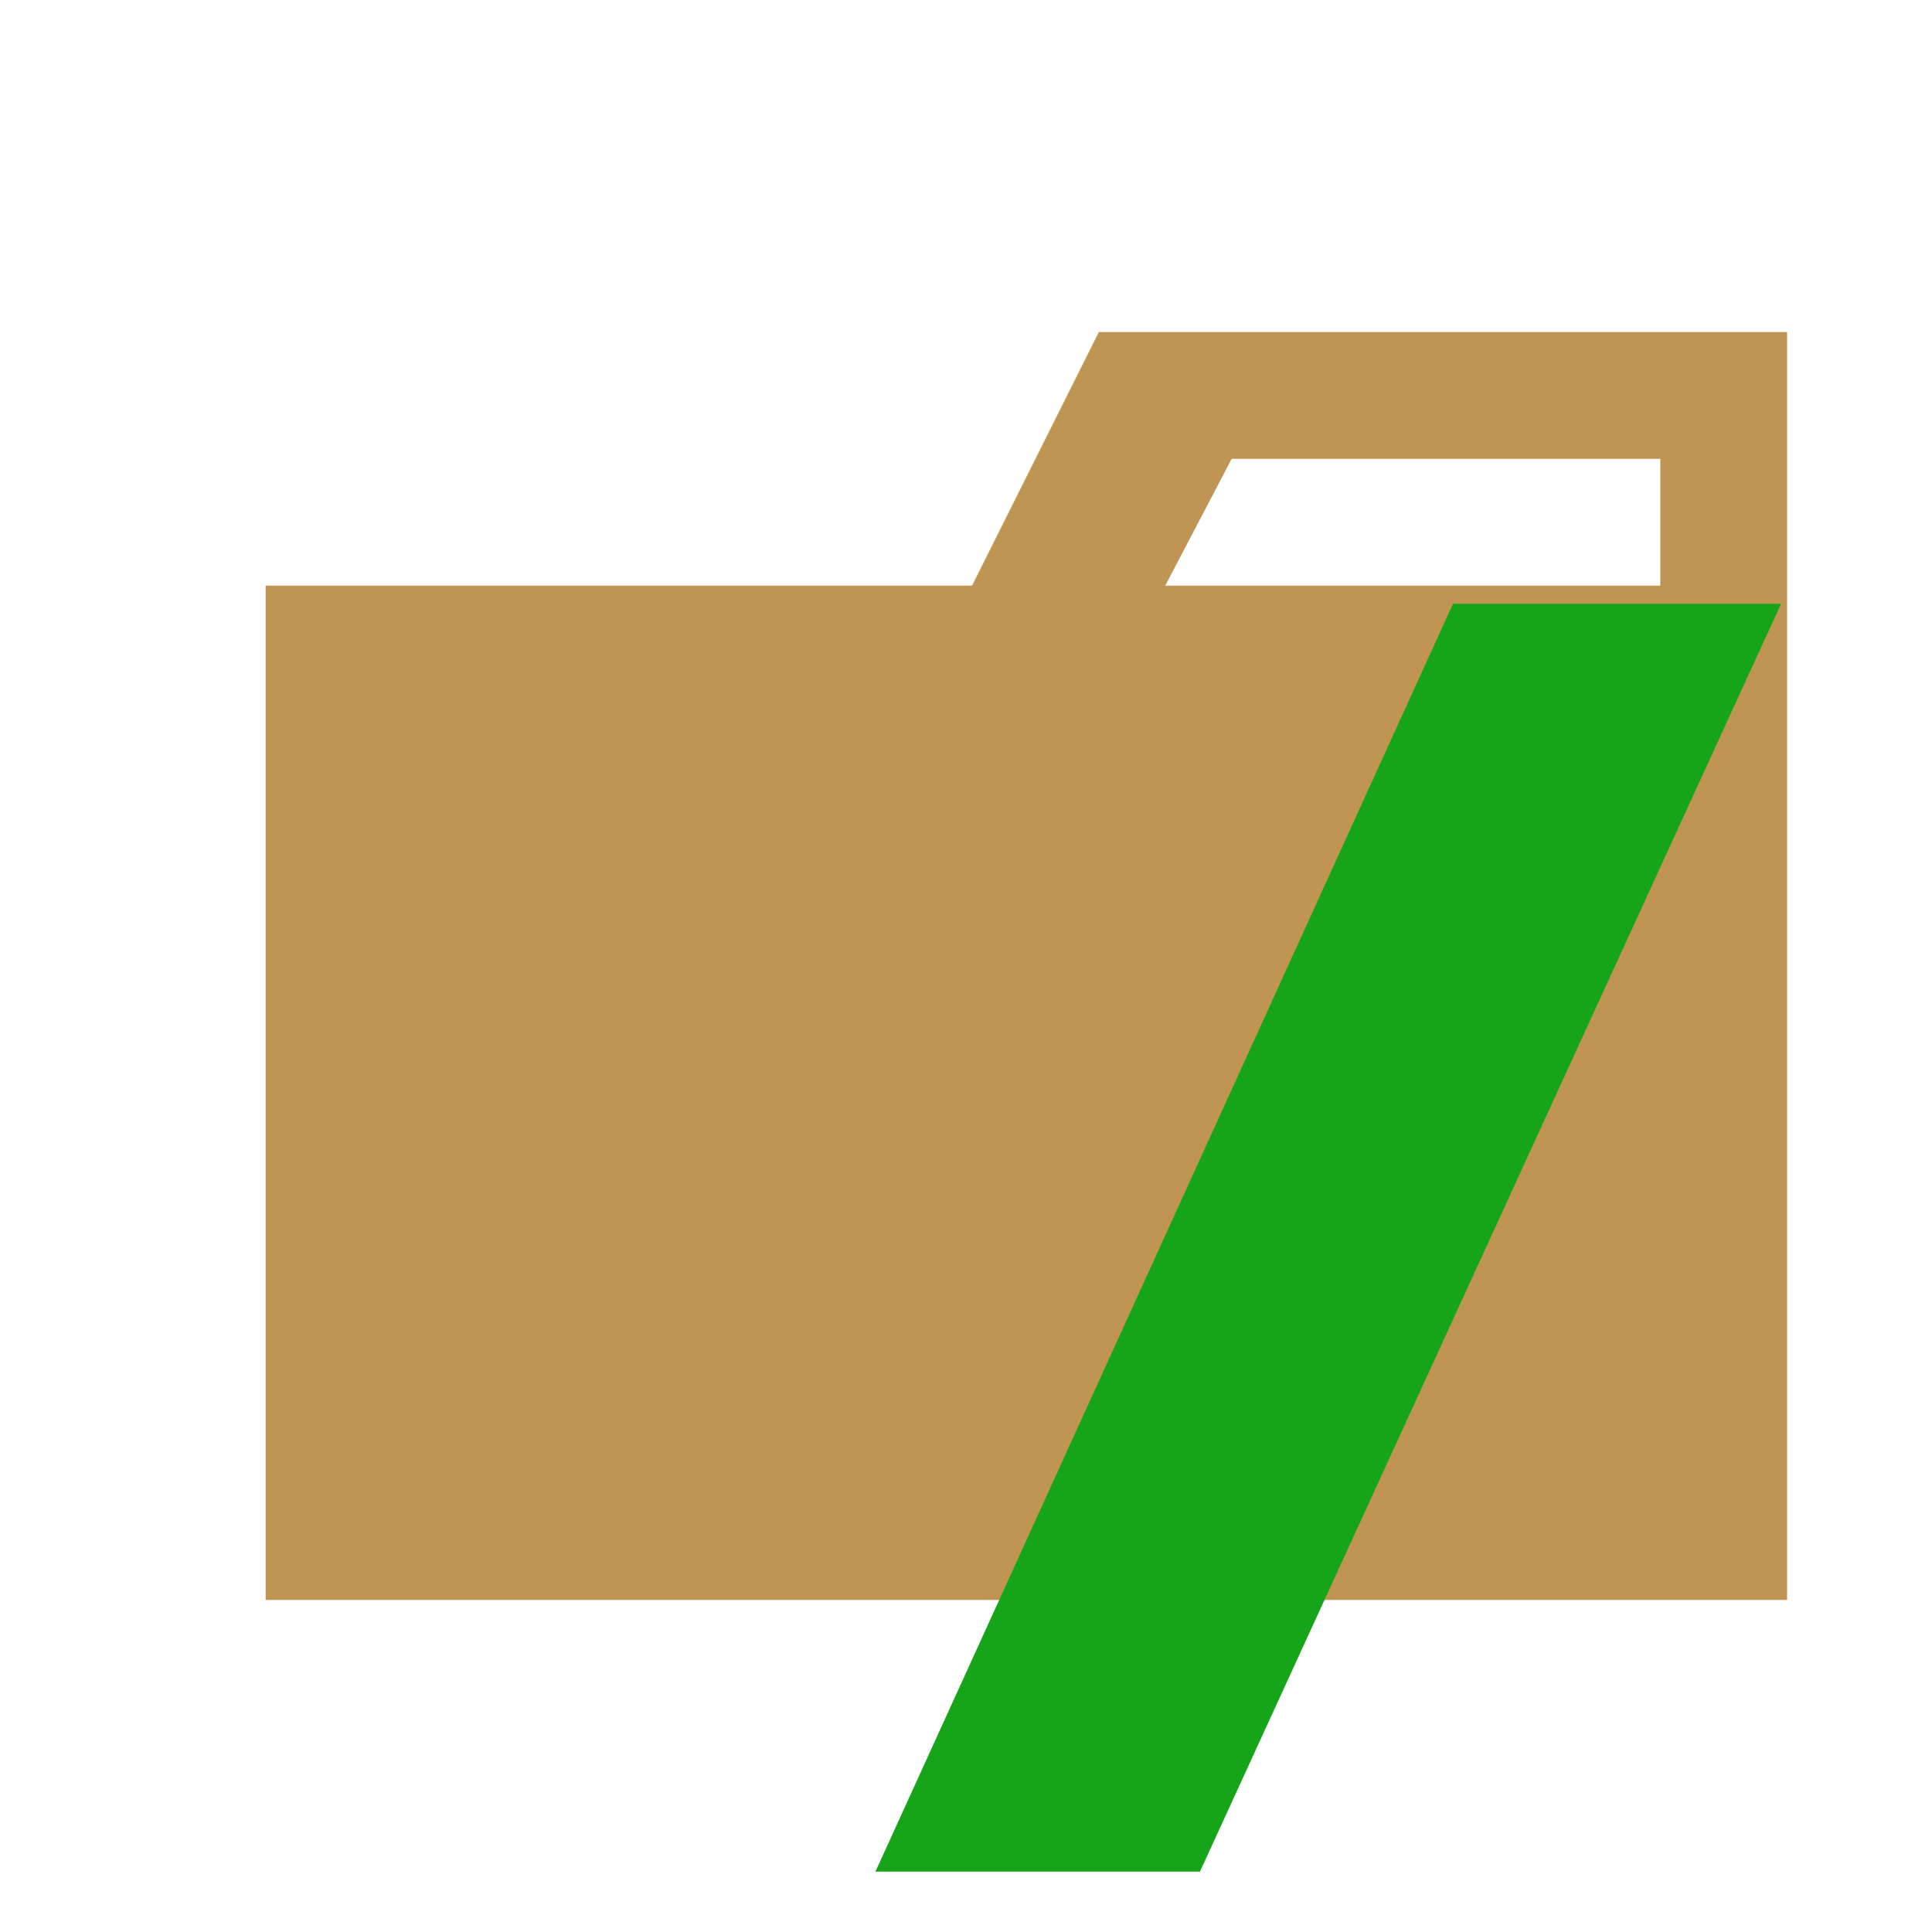 <svg xmlns="http://www.w3.org/2000/svg" viewBox="0 0 32 32"><title>default_root_folder</title><path d="M27.5,5.5H18.2L16.1,9.7H4.4V26.5H29.6V5.5Zm0,4.2H19.3l1.1-2.1h7.1Z" style="fill:#c09553"/><path d="M24.066,10H29.5L19.875,31H14.5Z" style="fill:#16a519"/></svg>